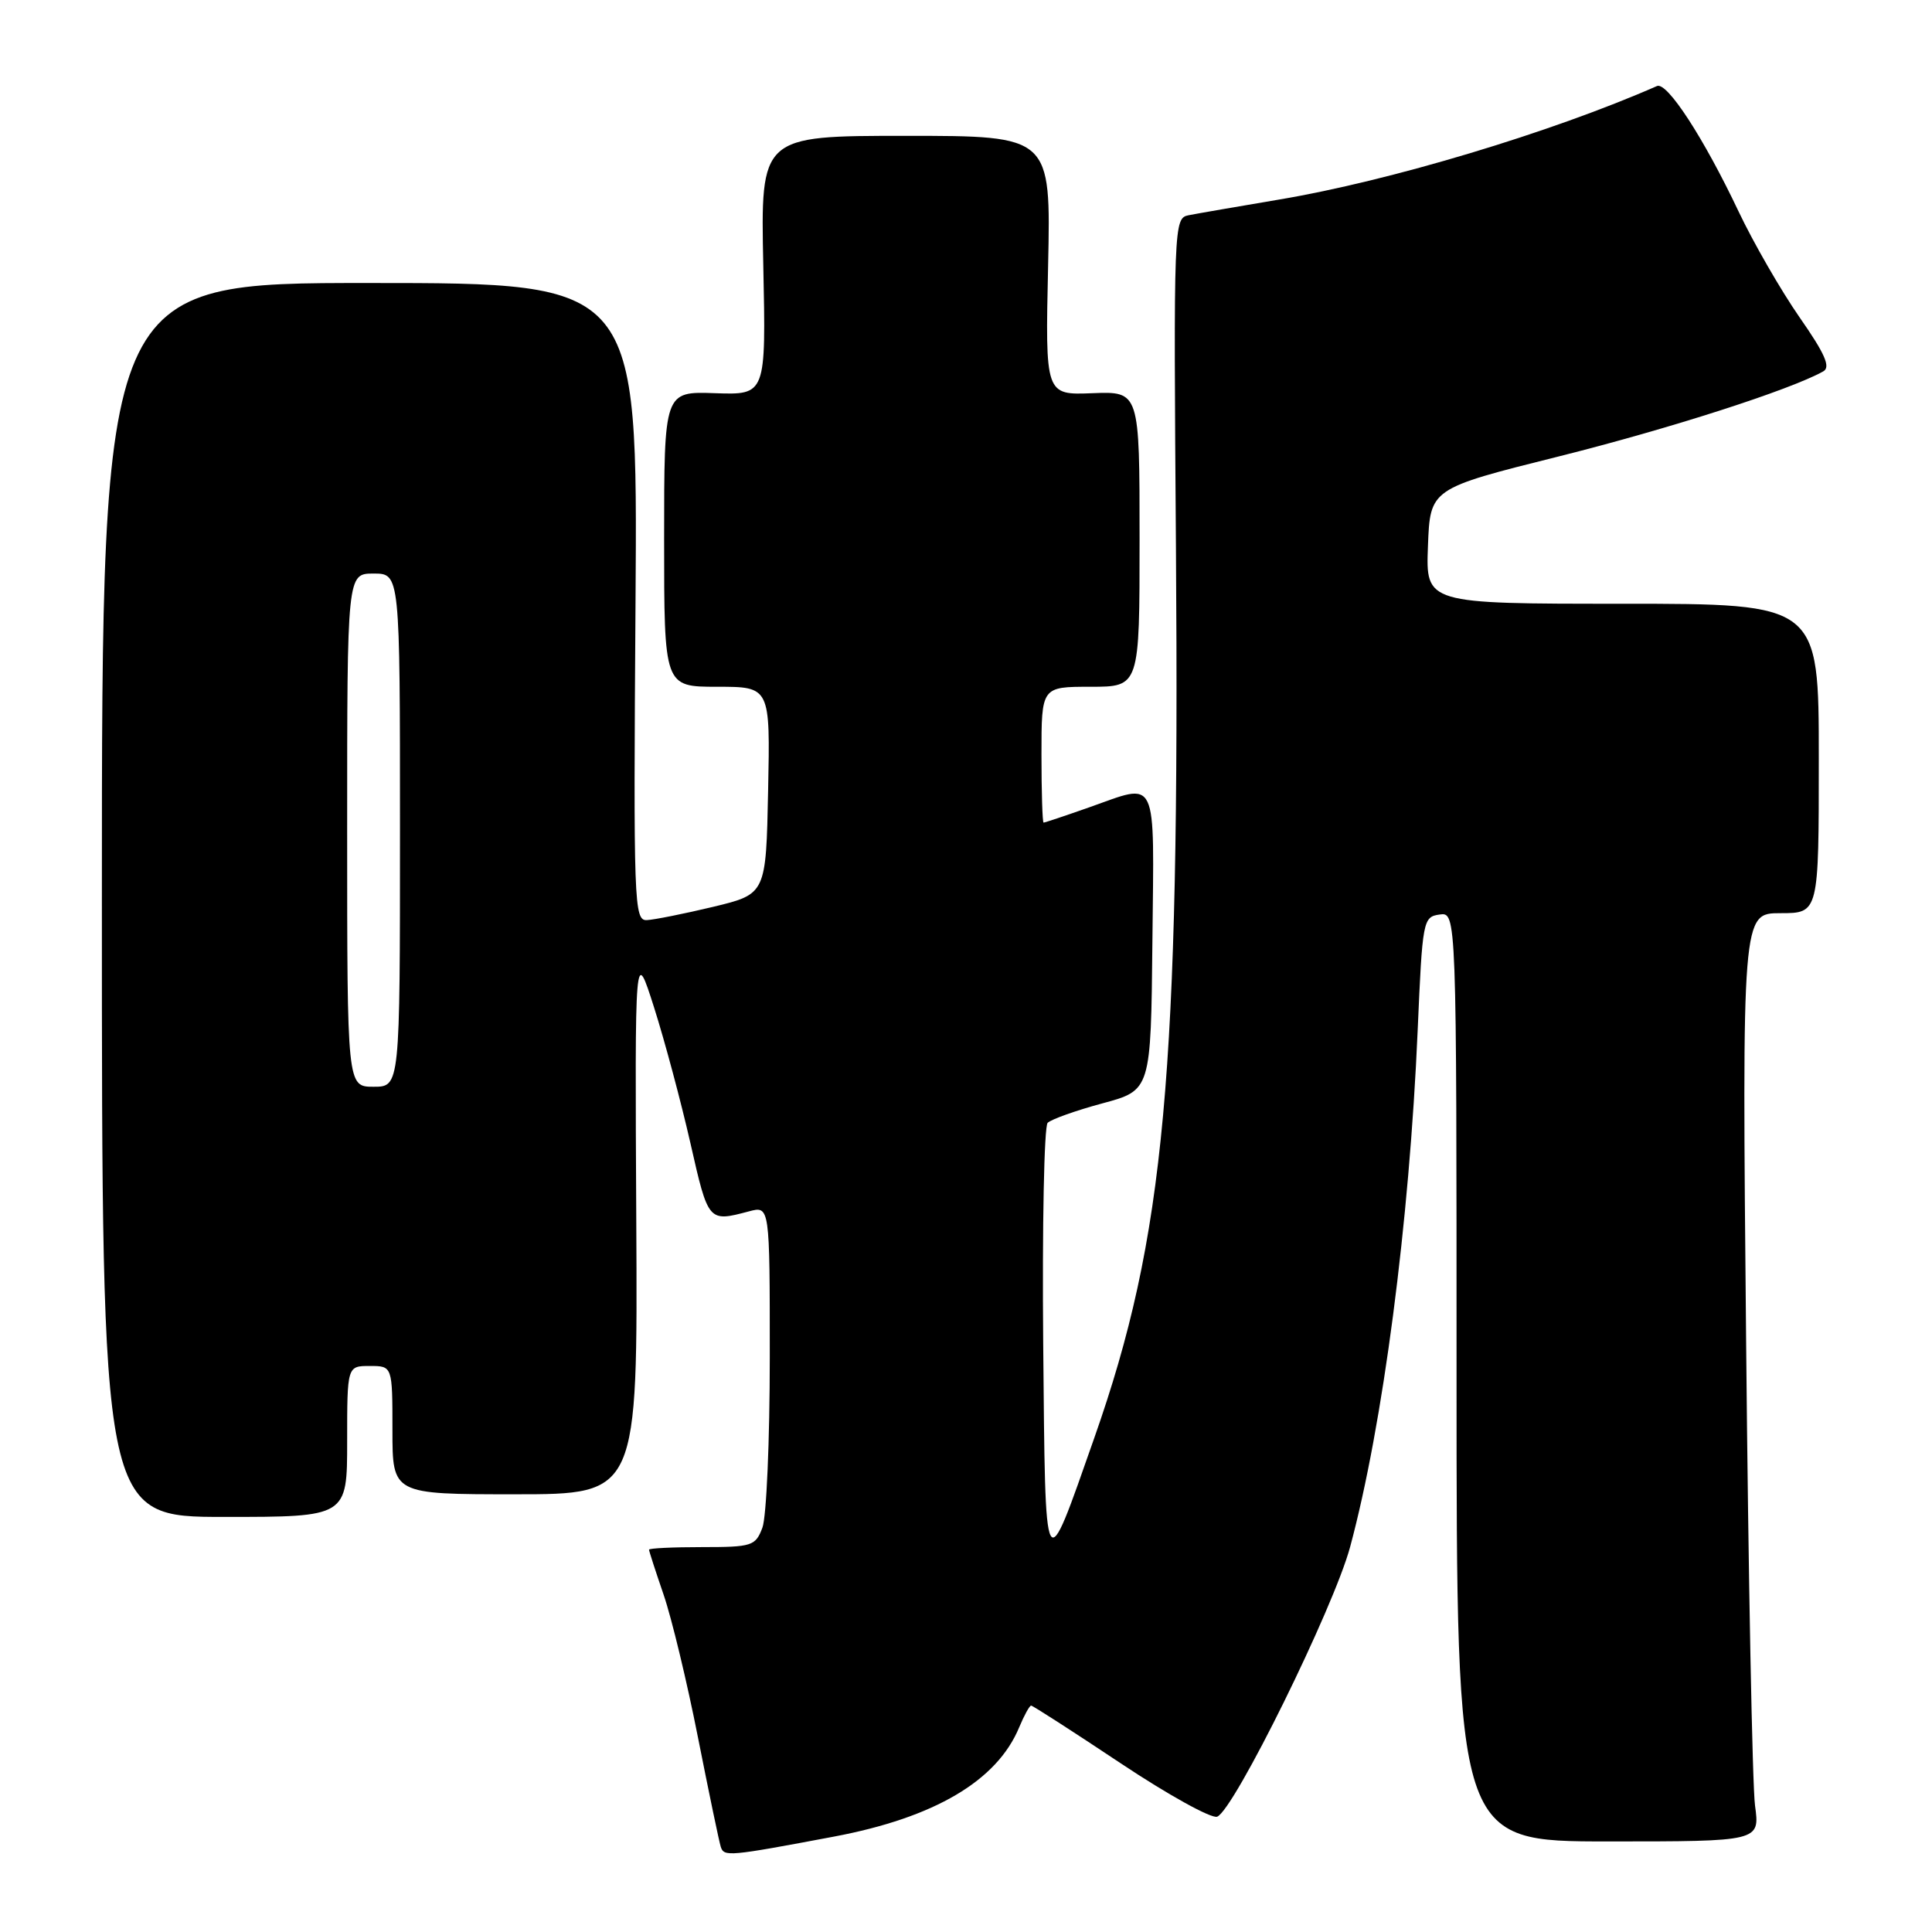 <?xml version="1.0" encoding="UTF-8" standalone="no"?>
<!DOCTYPE svg PUBLIC "-//W3C//DTD SVG 1.1//EN" "http://www.w3.org/Graphics/SVG/1.1/DTD/svg11.dtd" >
<svg xmlns="http://www.w3.org/2000/svg" xmlns:xlink="http://www.w3.org/1999/xlink" version="1.1" viewBox="0 0 256 256">
 <g >
 <path fill="currentColor"
d=" M 110.50 243.36 C 123.83 240.85 132.12 235.96 135.05 228.87 C 135.71 227.29 136.42 226.00 136.63 226.00 C 136.84 226.00 142.17 229.43 148.46 233.62 C 154.76 237.82 160.53 241.01 161.28 240.72 C 163.51 239.87 176.72 213.06 178.90 204.97 C 183.24 188.86 186.75 162.01 187.85 136.50 C 188.48 121.93 188.56 121.49 190.75 121.18 C 193.00 120.86 193.00 120.86 193.00 182.43 C 193.00 244.00 193.00 244.00 213.10 244.00 C 233.20 244.00 233.20 244.00 232.55 239.25 C 232.20 236.64 231.66 208.96 231.37 177.75 C 230.83 121.00 230.83 121.00 235.92 121.00 C 241.00 121.00 241.00 121.00 241.00 100.50 C 241.00 80.00 241.00 80.00 214.96 80.00 C 188.92 80.00 188.92 80.00 189.21 72.37 C 189.50 64.74 189.50 64.74 206.50 60.49 C 221.20 56.81 237.19 51.67 241.59 49.21 C 242.60 48.65 241.83 46.89 238.44 42.03 C 235.98 38.48 232.35 32.19 230.38 28.04 C 225.75 18.27 220.90 10.81 219.56 11.40 C 205.59 17.54 184.13 23.99 169.50 26.44 C 164.00 27.37 158.60 28.30 157.50 28.52 C 155.53 28.91 155.50 29.58 155.82 72.71 C 156.33 142.46 154.36 163.89 145.01 190.50 C 138.29 209.63 138.53 210.08 138.23 178.07 C 138.09 162.43 138.35 149.25 138.82 148.78 C 139.28 148.32 142.55 147.15 146.08 146.20 C 152.50 144.47 152.50 144.47 152.70 124.74 C 152.92 102.38 153.56 103.73 144.26 107.00 C 141.13 108.10 138.44 109.00 138.28 109.00 C 138.13 109.00 138.00 104.95 138.00 100.00 C 138.00 91.00 138.00 91.00 144.50 91.00 C 151.00 91.00 151.00 91.00 151.00 71.43 C 151.00 51.86 151.00 51.86 144.75 52.10 C 138.50 52.35 138.50 52.35 138.88 35.18 C 139.25 18.00 139.25 18.00 120.02 18.00 C 100.78 18.00 100.78 18.00 101.14 35.17 C 101.50 52.33 101.50 52.33 94.75 52.10 C 88.00 51.86 88.00 51.86 88.00 71.43 C 88.00 91.00 88.00 91.00 95.03 91.00 C 102.06 91.00 102.06 91.00 101.78 104.74 C 101.50 118.47 101.50 118.47 94.50 120.16 C 90.65 121.08 86.69 121.87 85.71 121.92 C 84.01 122.00 83.93 119.82 84.21 79.75 C 84.50 37.50 84.50 37.50 49.00 37.50 C 13.50 37.49 13.50 37.49 13.50 119.25 C 13.50 201.00 13.50 201.00 29.75 201.00 C 46.00 201.00 46.00 201.00 46.00 191.00 C 46.00 181.00 46.00 181.00 49.00 181.00 C 52.00 181.00 52.00 181.00 52.00 189.50 C 52.00 198.00 52.00 198.00 68.25 198.00 C 84.50 198.00 84.50 198.00 84.31 161.75 C 84.12 125.50 84.12 125.50 86.67 133.50 C 88.07 137.90 90.24 146.00 91.49 151.50 C 93.86 161.95 93.85 161.94 99.25 160.51 C 102.00 159.78 102.00 159.78 102.00 179.83 C 102.00 190.85 101.56 201.02 101.02 202.43 C 100.11 204.85 99.65 205.00 93.02 205.00 C 89.16 205.00 86.00 205.15 86.00 205.34 C 86.00 205.53 86.87 208.21 87.93 211.30 C 88.99 214.38 91.04 222.89 92.48 230.20 C 93.93 237.52 95.29 244.05 95.51 244.73 C 95.95 246.04 96.54 245.99 110.50 243.36 Z  M 46.00 110.00 C 46.00 76.00 46.00 76.00 49.50 76.00 C 53.00 76.00 53.00 76.00 53.00 110.00 C 53.00 144.00 53.00 144.00 49.50 144.00 C 46.00 144.00 46.00 144.00 46.00 110.00 Z "/>
</g>
</svg>